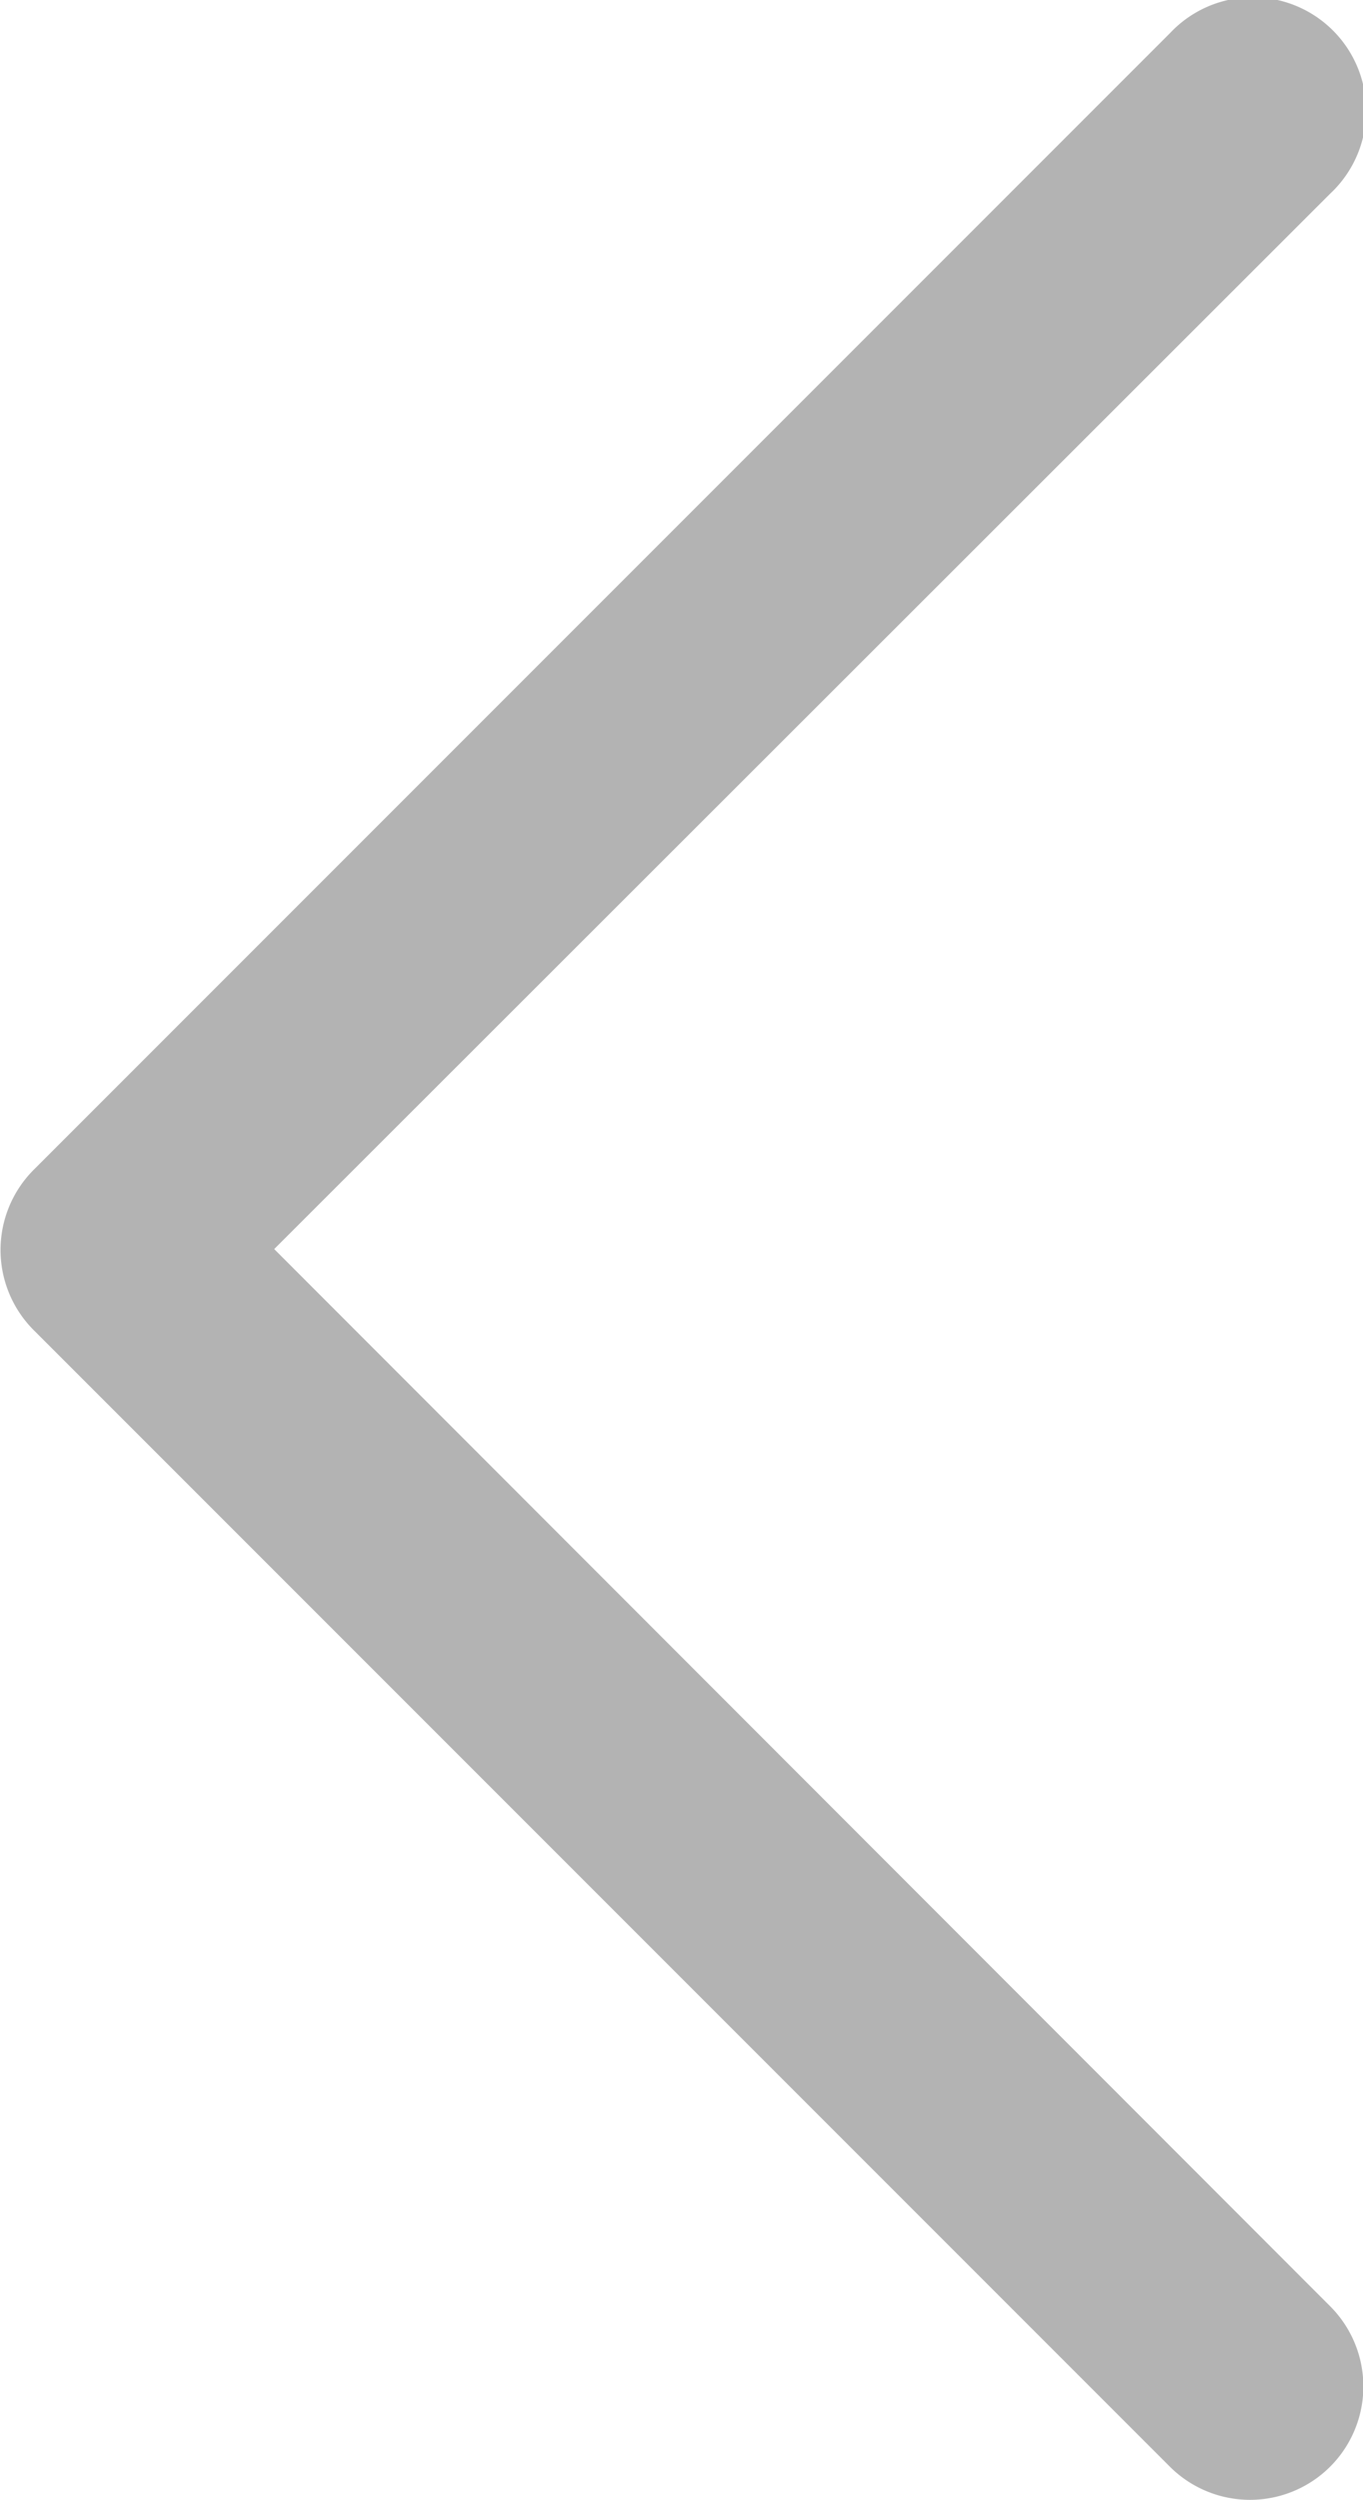 <svg id="图层_1" data-name="图层 1" xmlns="http://www.w3.org/2000/svg" viewBox="0 0 15.26 27.98"><defs><style>.cls-1{opacity:0.3;}</style></defs><title>left_hui</title><path class="cls-1" d="M11.44,16,23.26,4.19a1.27,1.27,0,1,0-1.79-1.8L8.75,15.11a1.27,1.27,0,0,0,0,1.8L21.47,29.63a1.27,1.27,0,0,0,1.79,0,1.27,1.27,0,0,0,0-1.8L11.44,16Z" transform="translate(-8.37 -2.02)"/></svg>